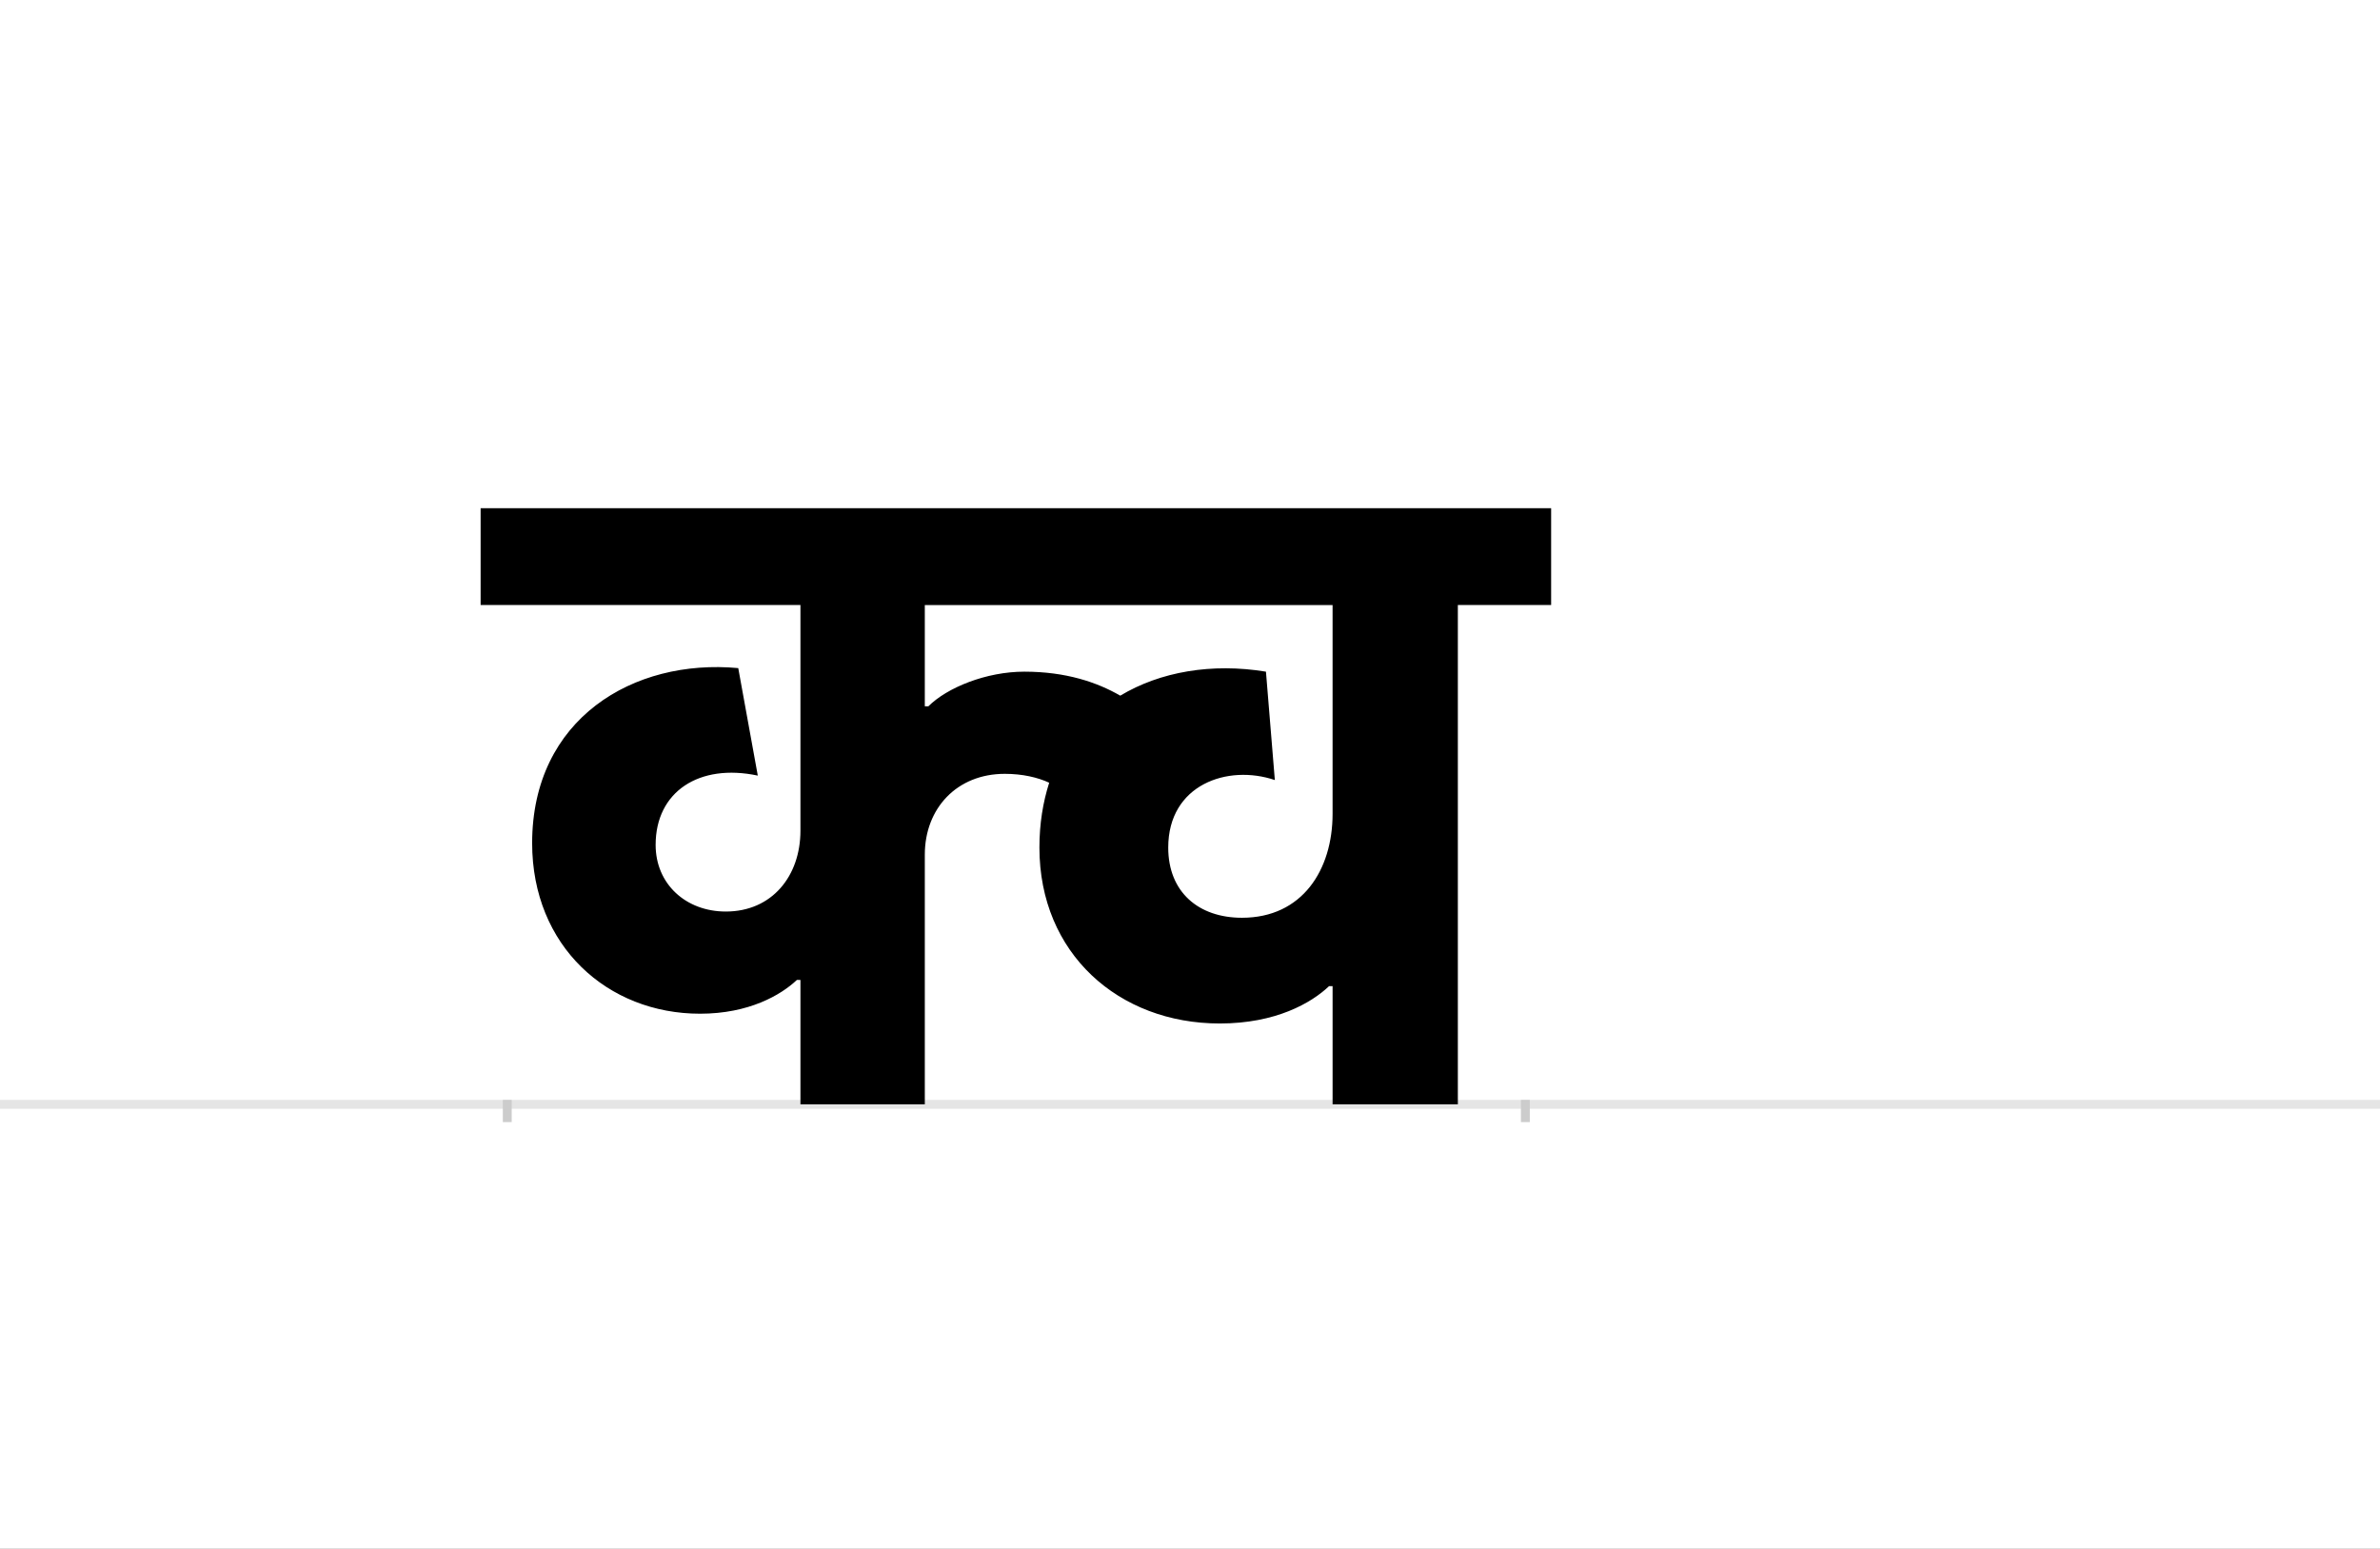 <?xml version="1.0" encoding="UTF-8"?>
<svg height="1743" version="1.1" width="2679" xmlns="http://www.w3.org/2000/svg" xmlns:xlink="http://www.w3.org/1999/xlink">
 <rect width="100%" height="100%" fill="#808080" stroke="none"/>
 <path d="M0,0 l2679,0 l0,1743 l-2679,0 Z M0,0" fill="rgb(255,255,255)" transform="matrix(1,0,0,-1,0,1743)"/>
 <path d="M0,0 l2679,0" fill="none" stroke="rgb(229,229,229)" stroke-width="10" transform="matrix(1,0,0,-1,0,1243)"/>
 <path d="M0,5 l0,-25" fill="none" stroke="rgb(204,204,204)" stroke-width="10" transform="matrix(1,0,0,-1,571,1243)"/>
 <path d="M0,5 l0,-25" fill="none" stroke="rgb(204,204,204)" stroke-width="10" transform="matrix(1,0,0,-1,1717,1243)"/>
 <path d="M330,140 l0,-140 l140,0 l0,281 c0,52,36,91,90,91 c20,0,37,-4,50,-10 c-7,-22,-11,-46,-11,-73 c0,-119,89,-198,203,-198 c63,0,103,23,123,42 l4,0 l0,-133 l141,0 l0,562 l105,0 l0,109 l-1205,0 l0,-109 l360,0 l0,-254 c0,-51,-32,-91,-84,-91 c-45,0,-79,31,-79,75 c0,60,49,92,115,78 l-22,121 c-118,11,-232,-57,-232,-197 c0,-116,85,-192,189,-192 c55,0,91,21,109,38 Z M827,210 c-49,0,-83,29,-83,79 c0,71,67,94,120,76 l-10,122 c-61,10,-119,0,-164,-27 c-26,15,-61,27,-108,27 c-43,0,-87,-18,-108,-39 l-4,0 l0,114 l459,0 l0,-235 c0,-63,-34,-117,-102,-117 Z M827,210" fill="rgb(0,0,0)" transform="matrix(1,0,0,-1,571,1243)"/>
</svg>